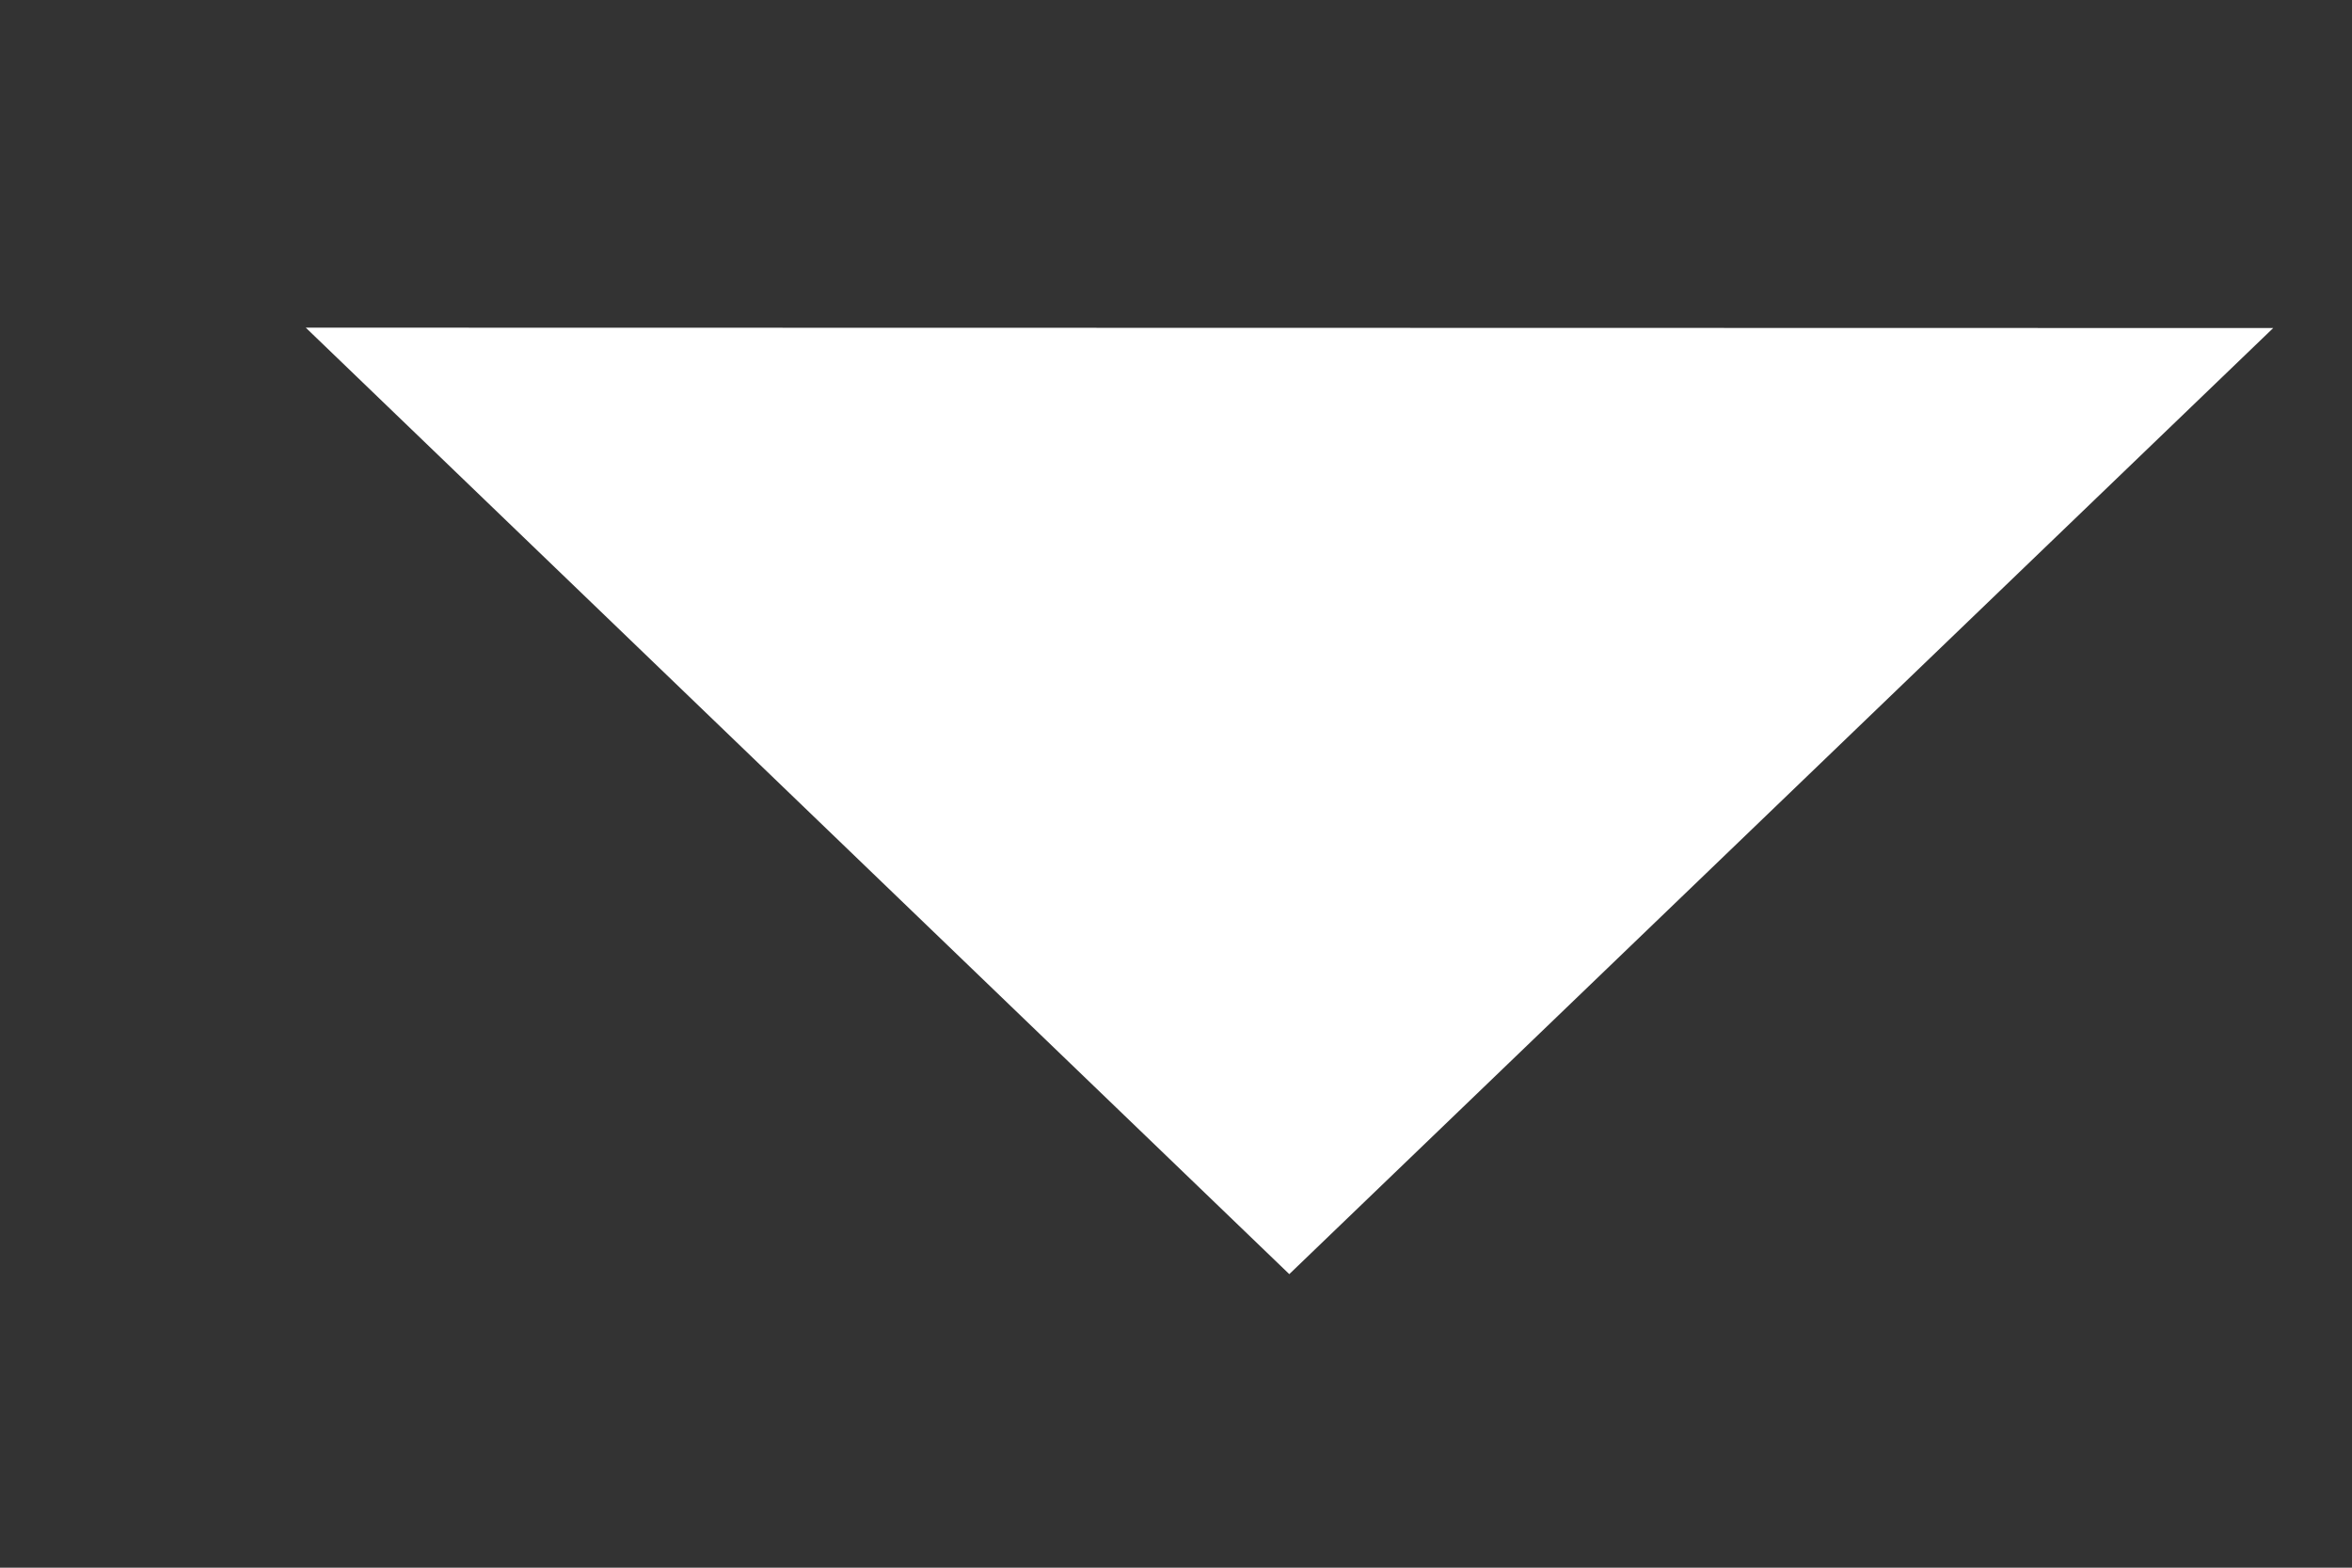 <svg width="6" height="4" viewBox="0 0 6 4" fill="none" xmlns="http://www.w3.org/2000/svg">
<rect x="0" y="0" width="6" height="4" fill="#333333" stroke="none"/>
<path d="M3.289 3.251L0.78 0.836L5.799 0.837L3.289 3.251Z" fill="white"/>
</svg>

